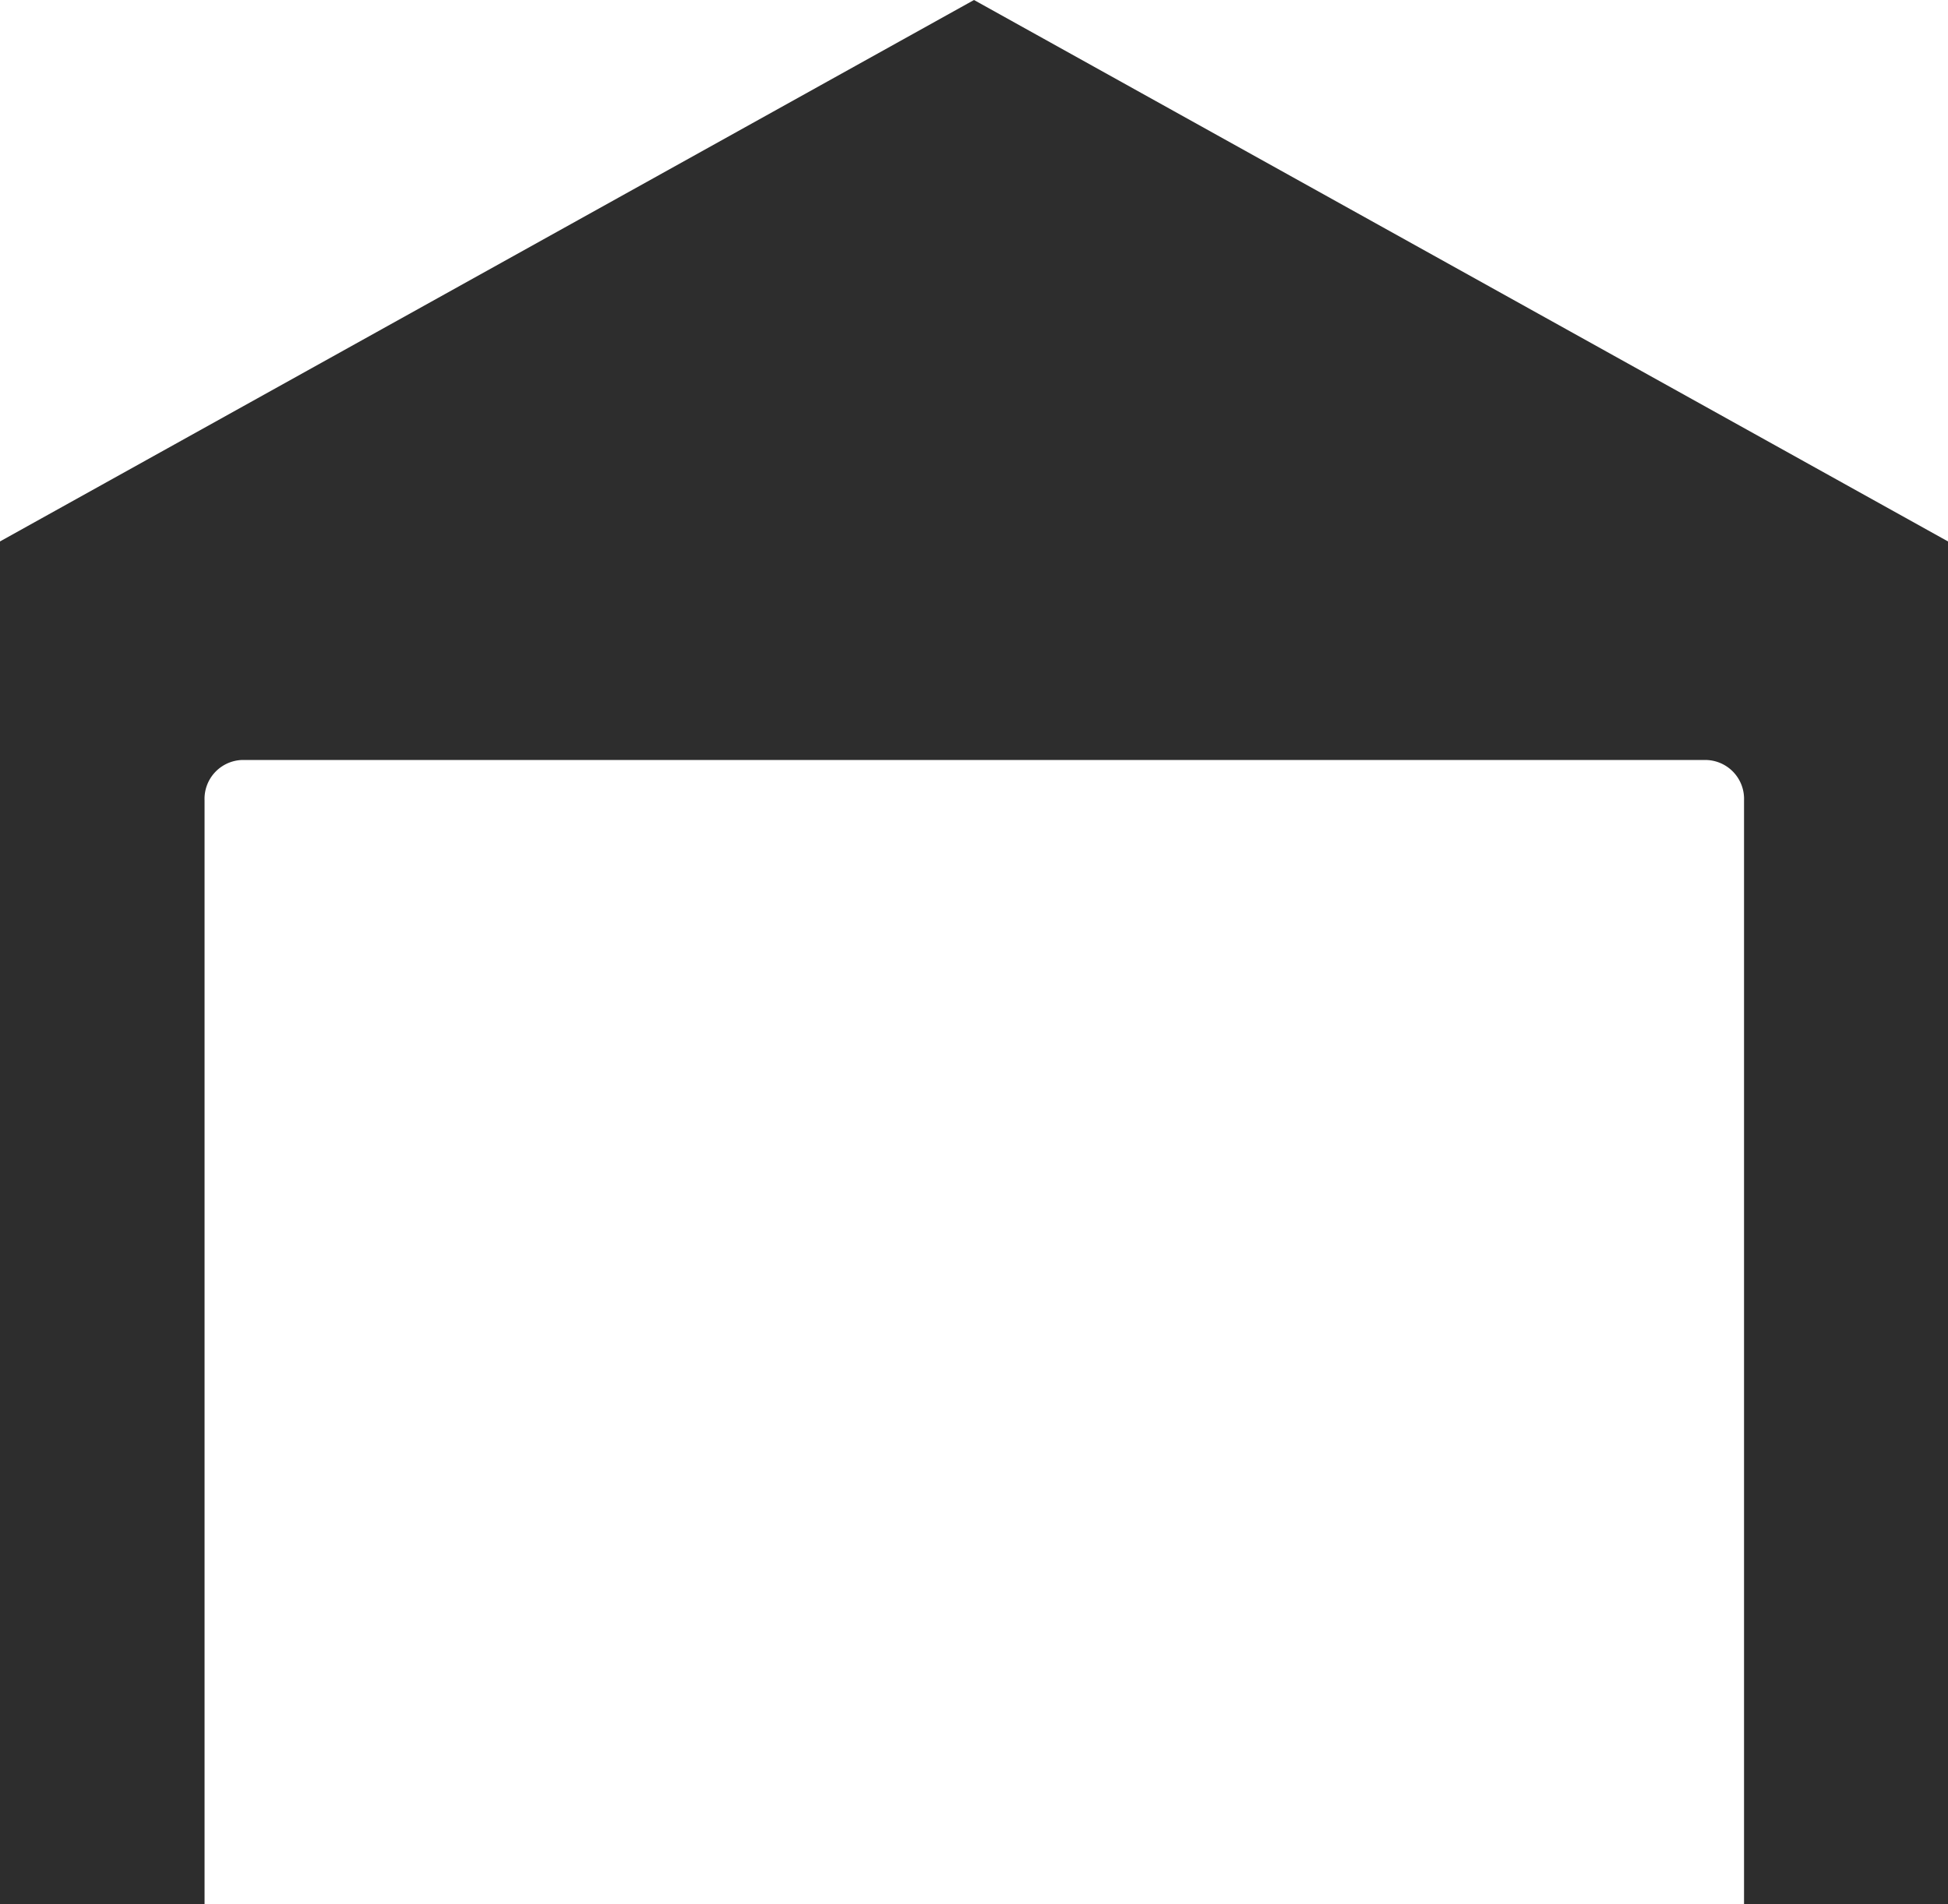 <svg xmlns="http://www.w3.org/2000/svg" width="13.18" height="12.885" viewBox="0 0 13.18 12.885"><defs><style>.a{fill:#2d2d2d;}</style></defs><path class="a" d="M6.59,4.484,0,8.148v9.221H1.384V9.9a.263.263,0,0,1,.253-.273h9.907A.263.263,0,0,1,11.8,9.9v7.471H13.18V8.148Z" transform="translate(0 -4.484)"/></svg>